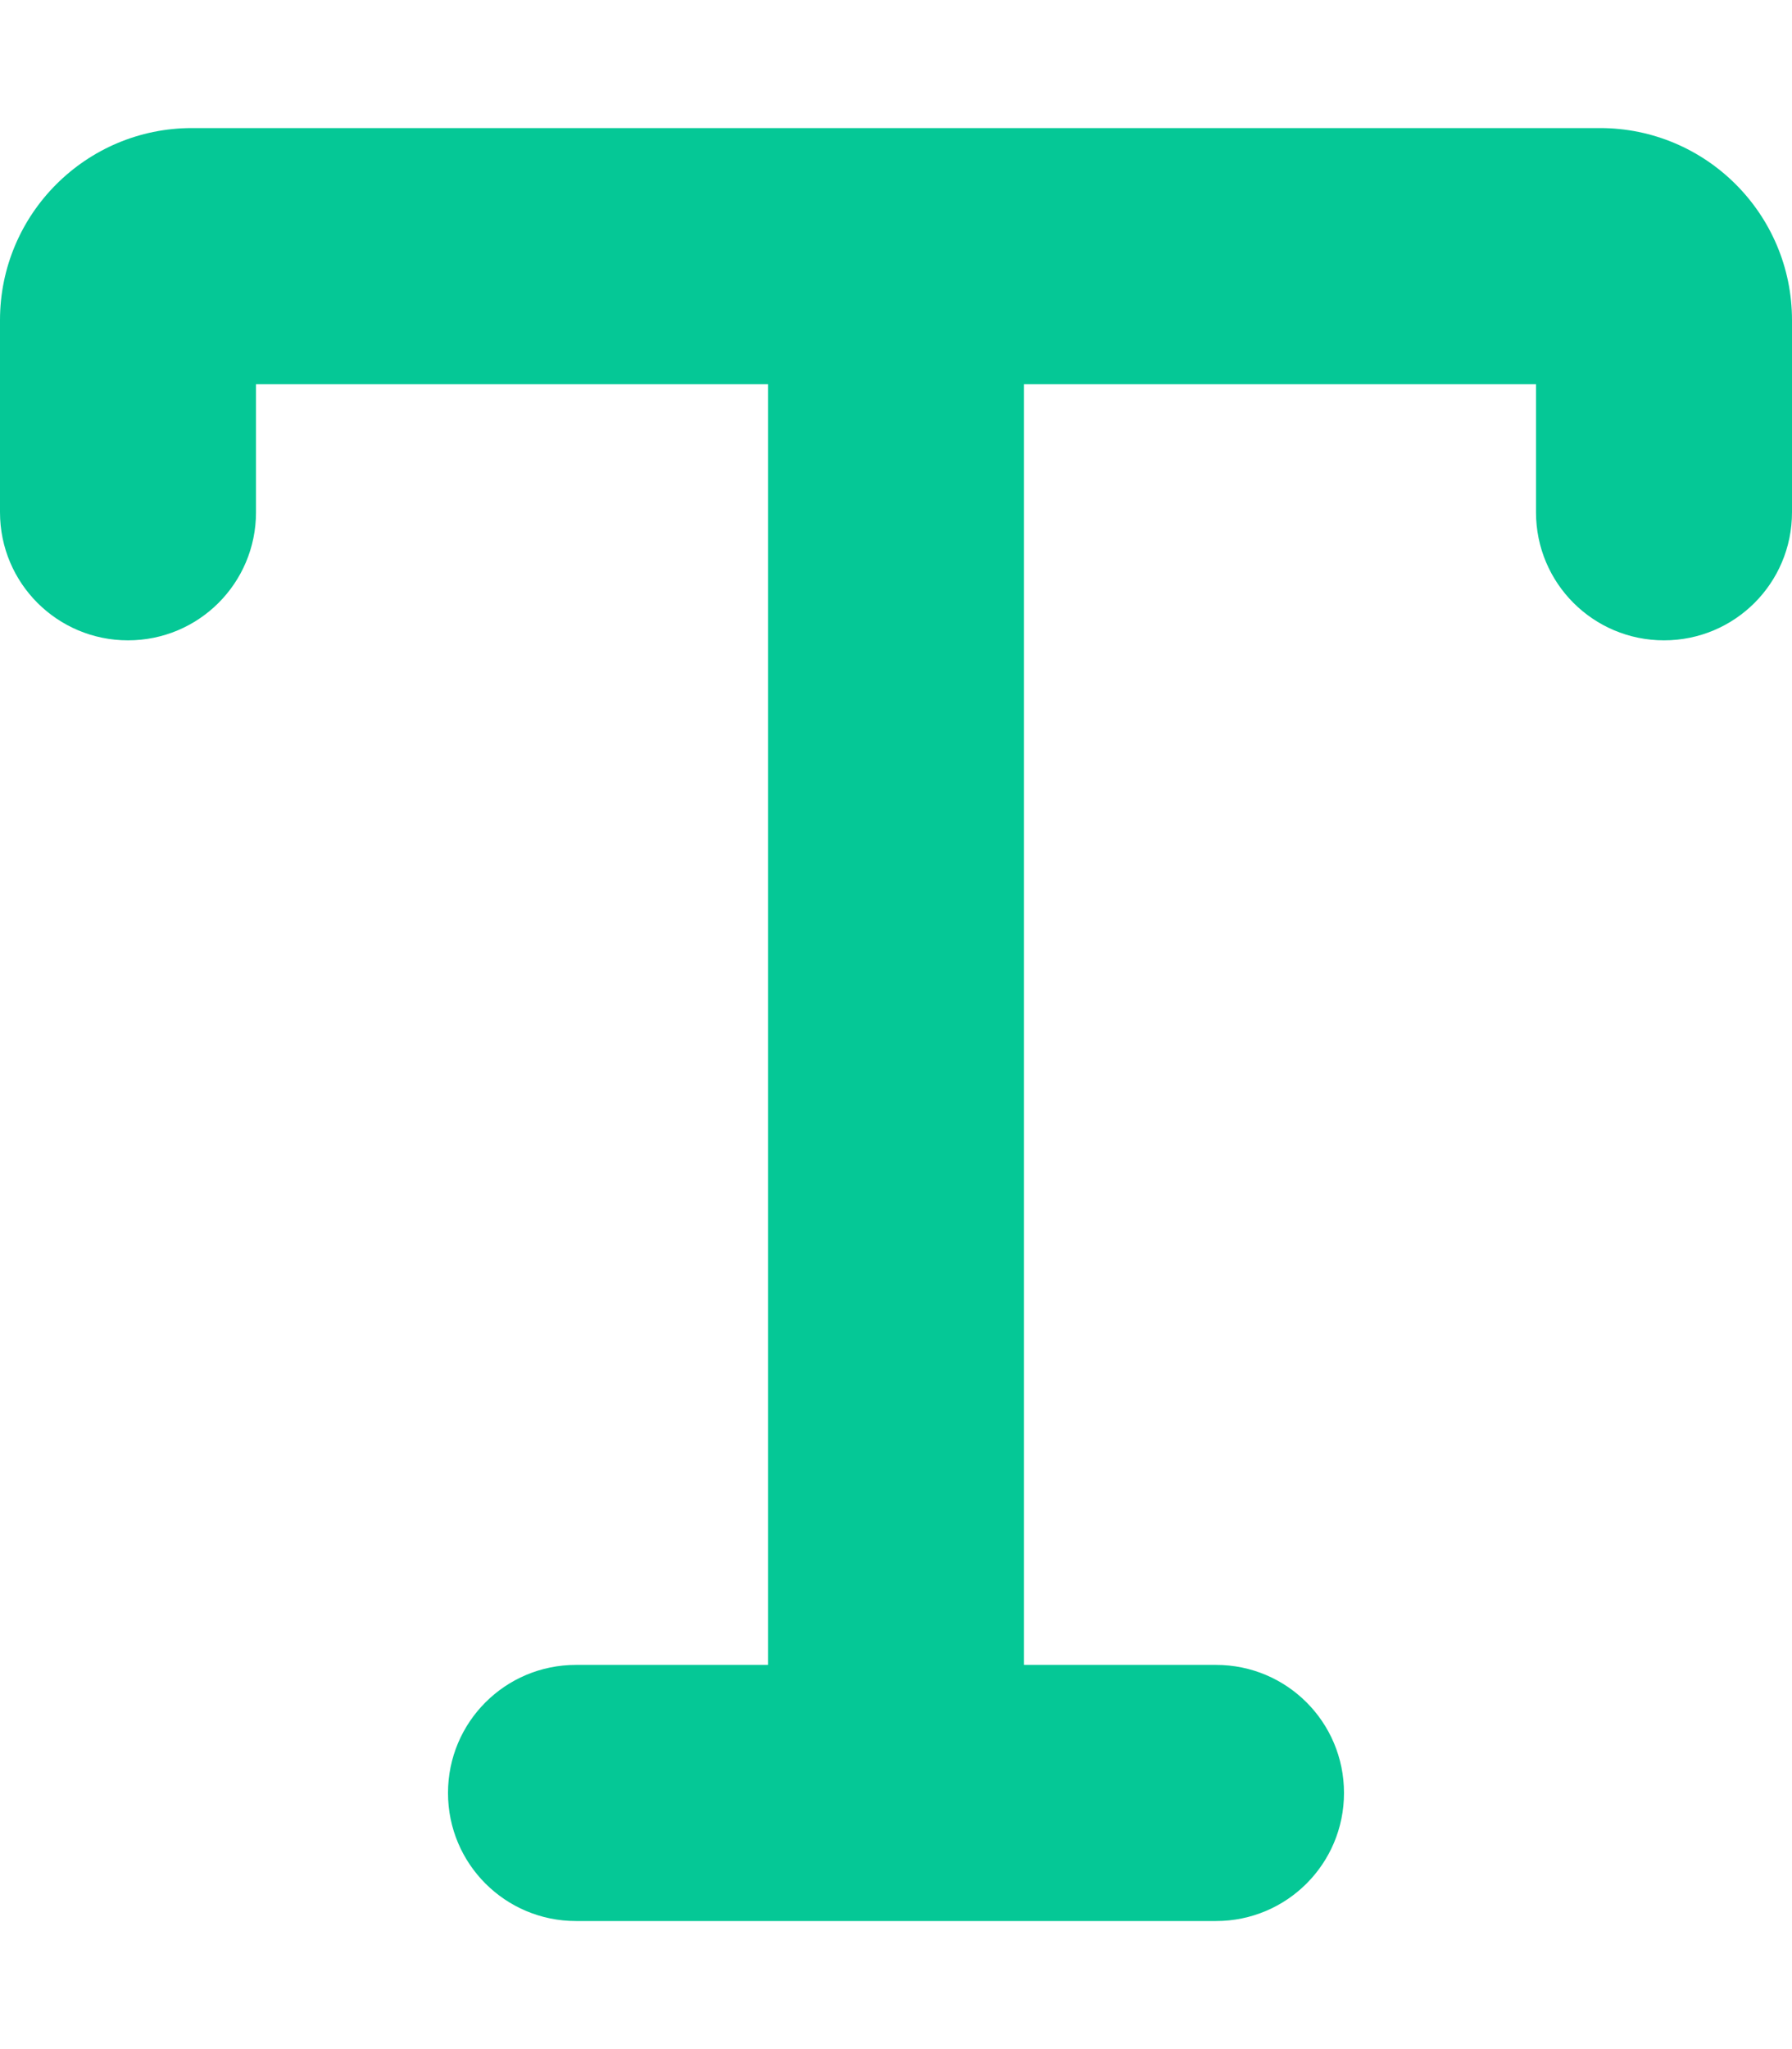 <svg xmlns="http://www.w3.org/2000/svg" viewBox="0 0 448 512"><path d="M64 96l0 32c0 17.7-14.3 32-32 32s-32-14.3-32-32L0 80C0 53.5 21.5 32 48 32l176 0 176 0c26.5 0 48 21.5 48 48l0 48c0 17.7-14.3 32-32 32s-32-14.3-32-32l0-32L256 96l0 320 48 0c17.7 0 32 14.3 32 32s-14.3 32-32 32l-160 0c-17.7 0-32-14.3-32-32s14.3-32 32-32l48 0 0-320L64 96z" fill="#05c896" /></svg>